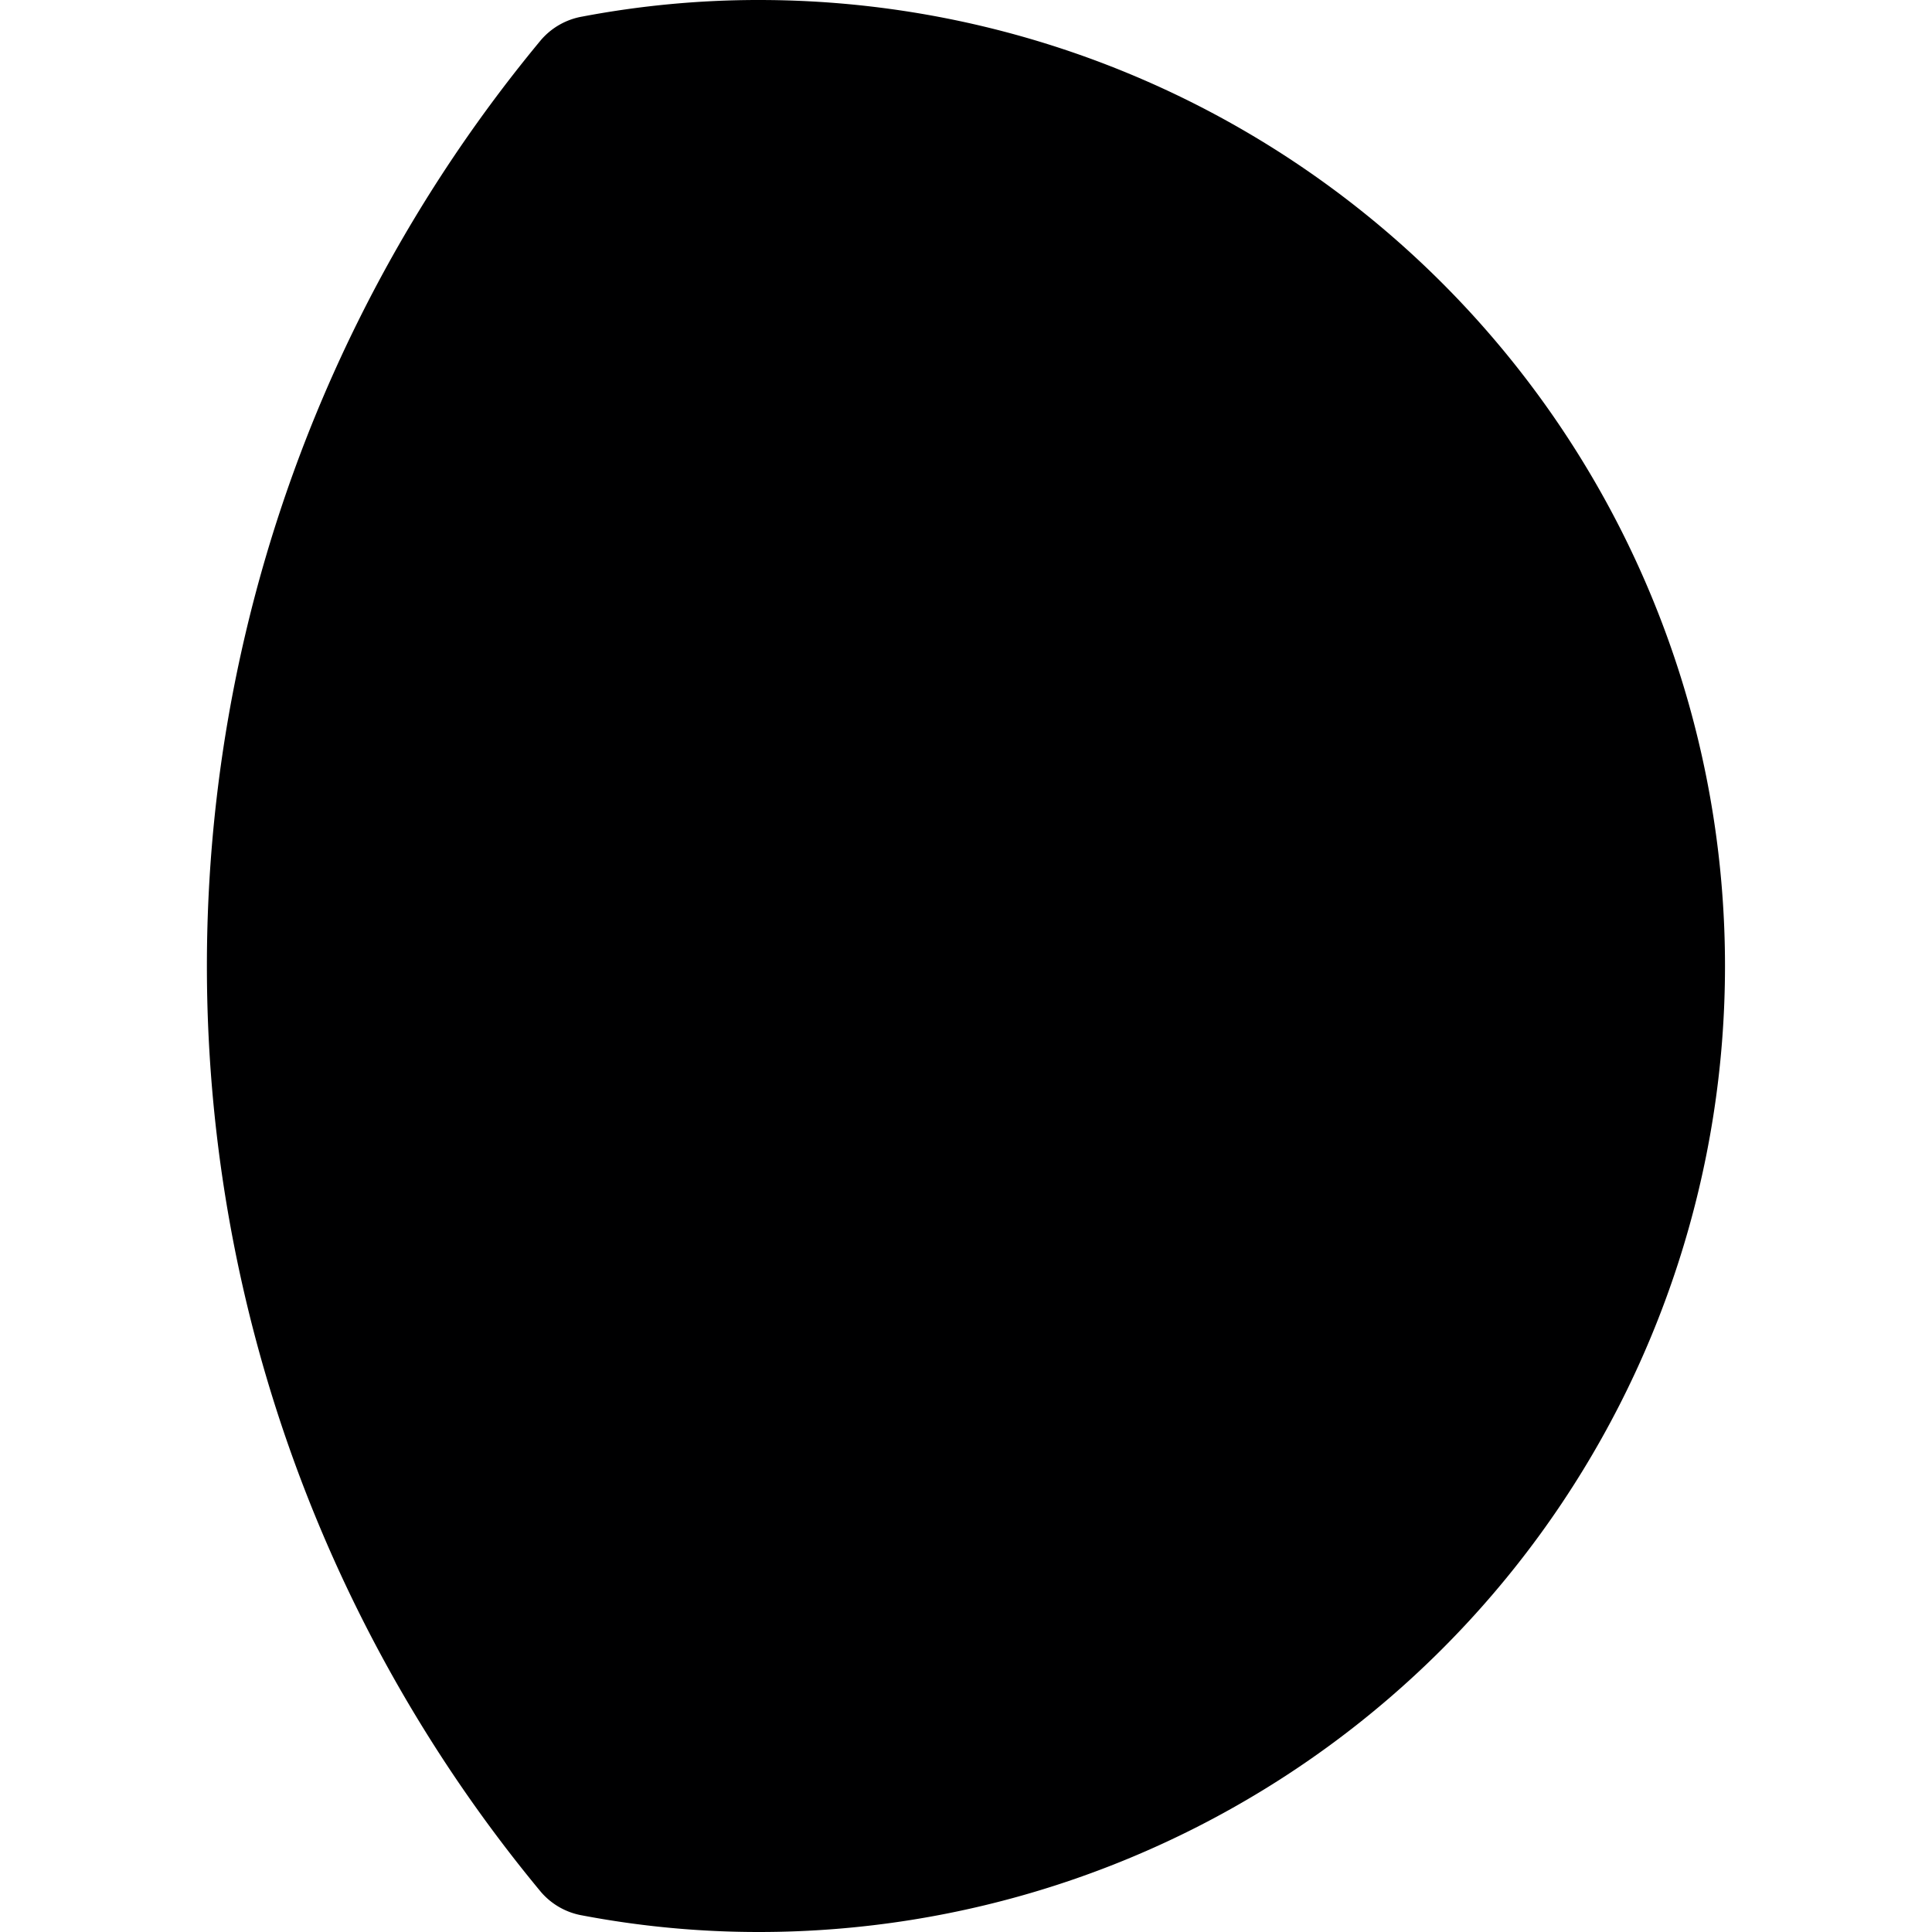 <svg xmlns="http://www.w3.org/2000/svg" viewBox="0 0 14 14">
  <path d="M5.5,0A6.85,6.85,0,0,0,4.22.12a.51.51,0,0,0-.3.17,10.51,10.51,0,0,0,0,13.42.51.51,0,0,0,.3.17A6.85,6.85,0,0,0,5.5,14a7,7,0,0,0,0-14Z" style="fill: #000001"/>
</svg>
